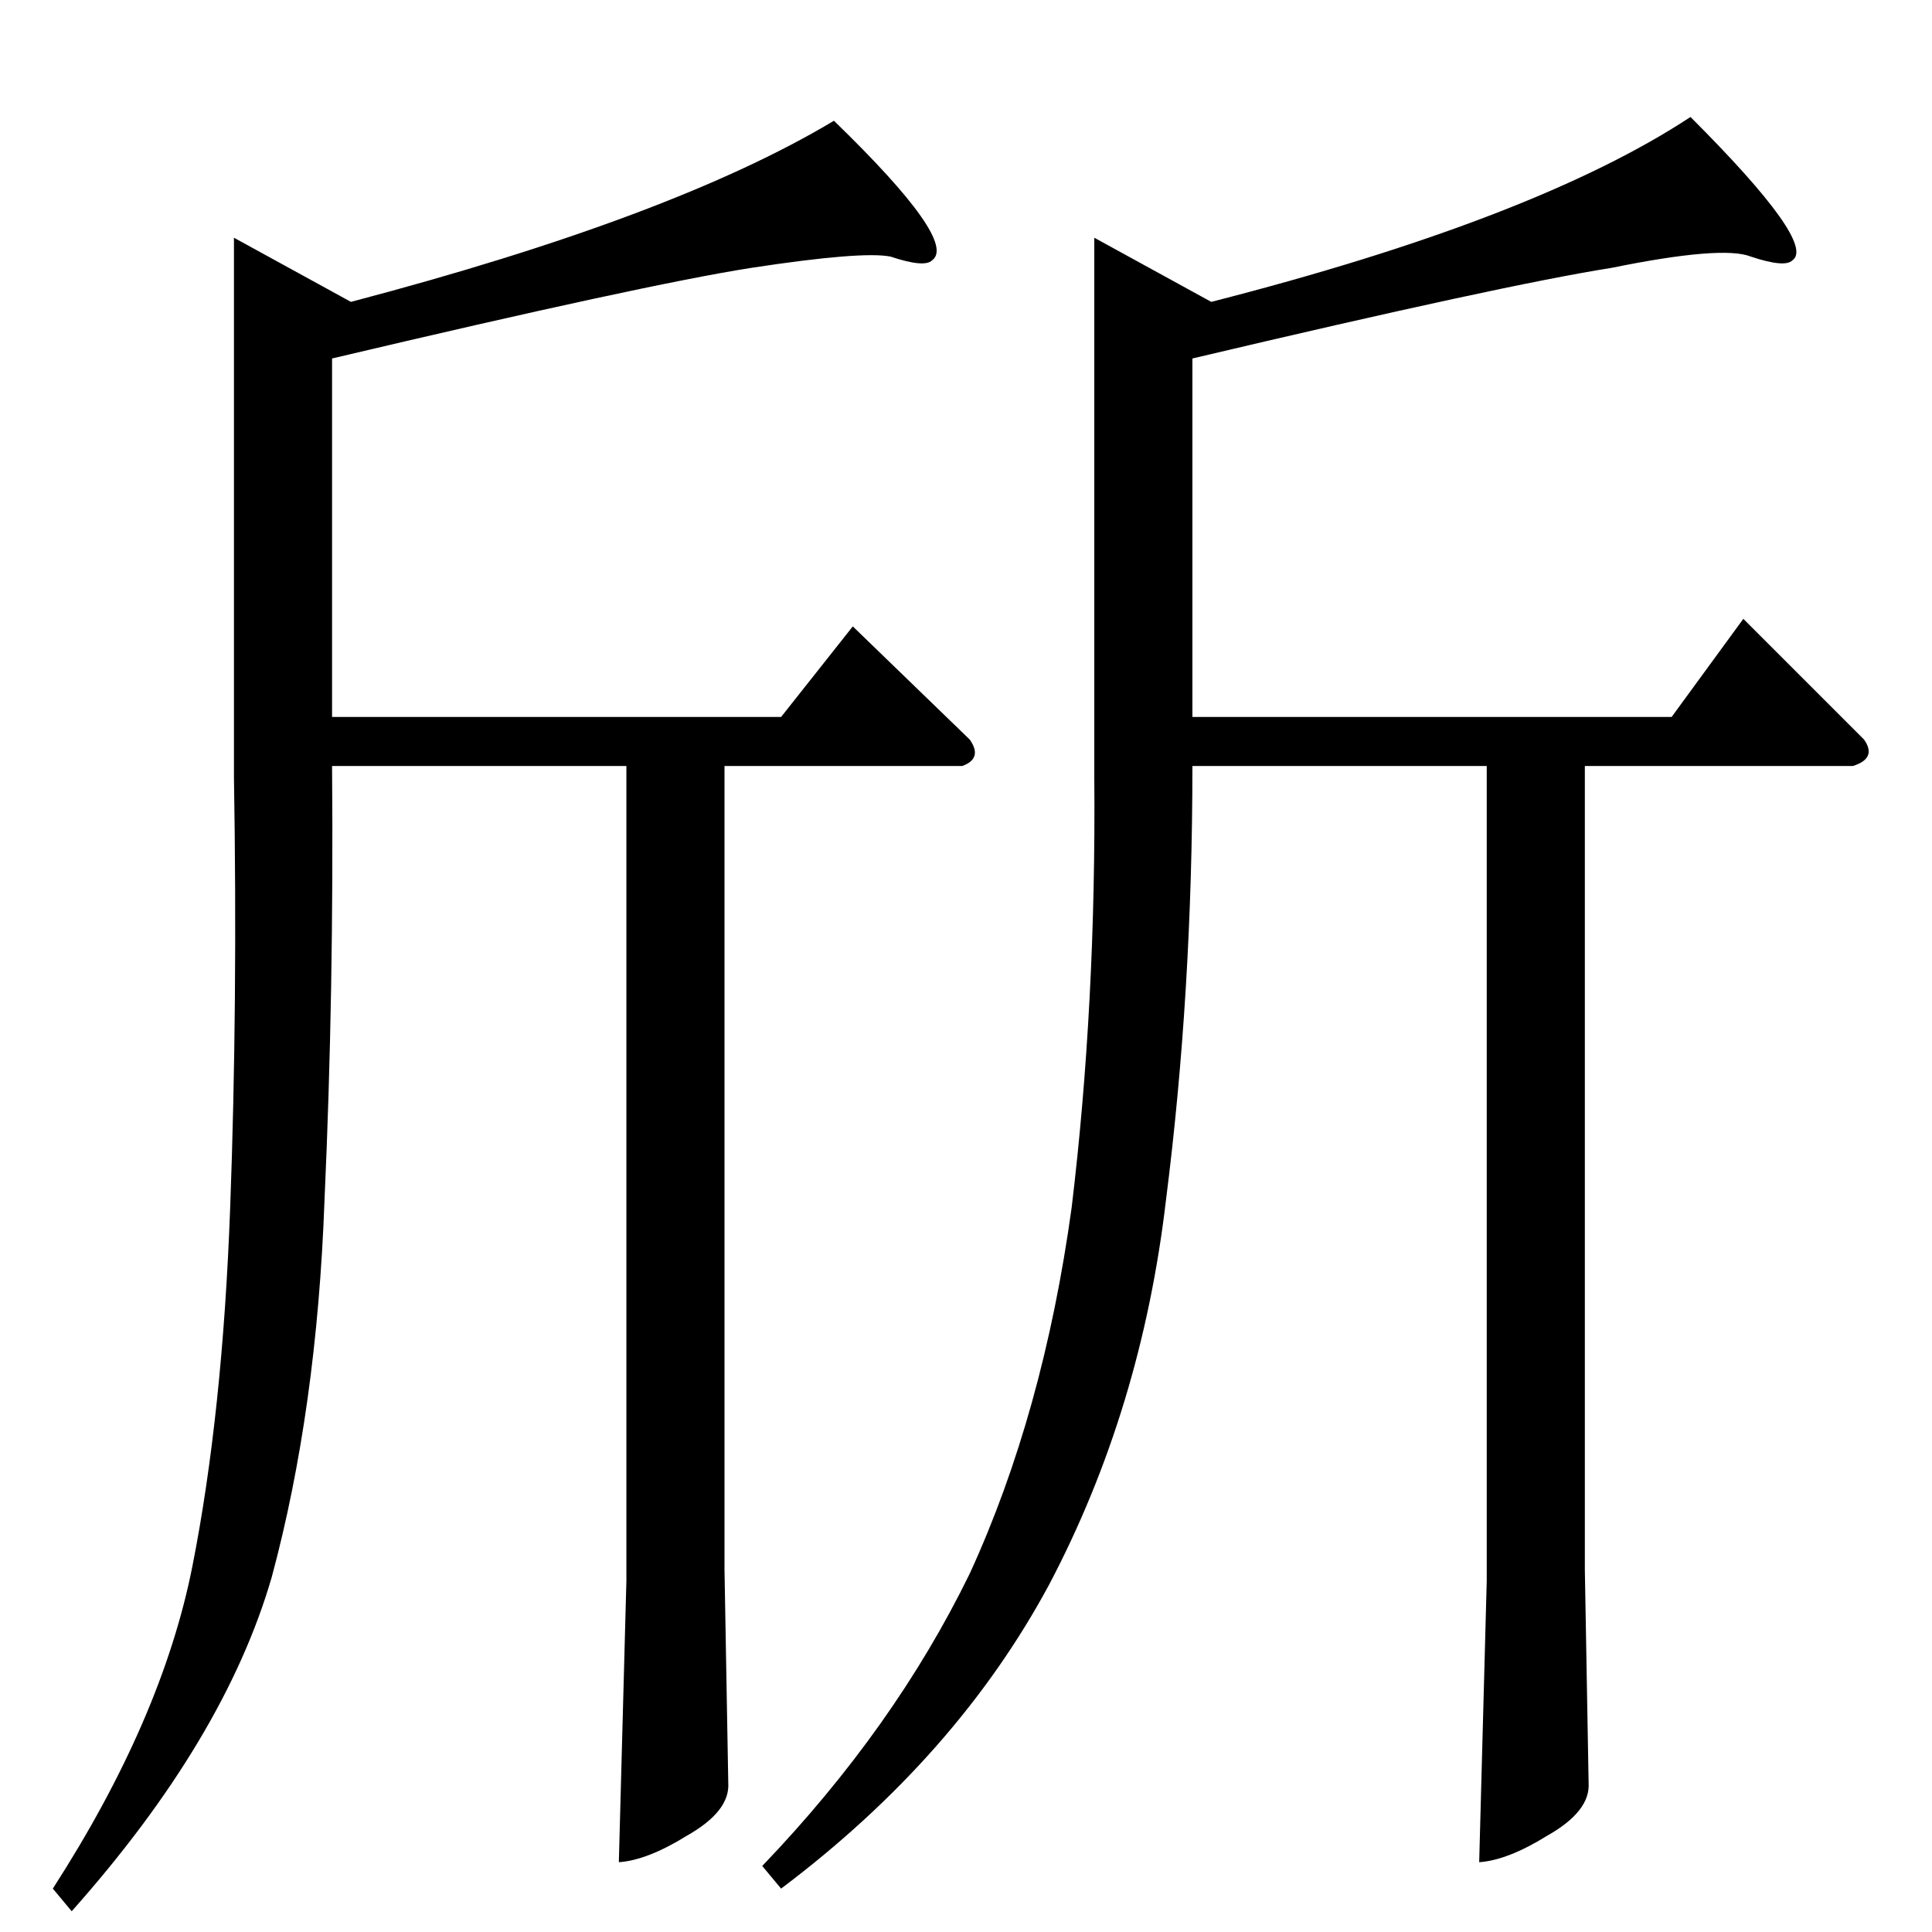<?xml version="1.0" standalone="no"?>
<!DOCTYPE svg PUBLIC "-//W3C//DTD SVG 1.1//EN" "http://www.w3.org/Graphics/SVG/1.1/DTD/svg11.dtd" >
<svg xmlns="http://www.w3.org/2000/svg" xmlns:xlink="http://www.w3.org/1999/xlink" version="1.1" viewBox="0 -205 1024 1024">
  <g transform="matrix(1 0 0 -1 0 819)">
   <path fill="currentColor"
d="M514 190q39 85 54 194q13 108 12 228v286l62 -34q172 44 254 98q67 -67 54 -76q-4 -4 -22 2q-15 6 -74 -6q-57 -9 -222 -48v-190h254l38 52l64 -64q7 -10 -6 -14h-142v-426l2 -113q1 -15 -22 -28q-21 -13 -36 -14l4 149v432h-156q0 -120 -14 -230q-13 -111 -62 -204
q-49 -91 -142 -161l-10 12q70 73 110 155v0v0zM102 194q16 81 20 190q4 108 2 228v286l62 -34q171 45 256 96q66 -64 52 -74q-4 -4 -22 2q-15 3 -74 -6q-57 -9 -222 -48v-190h238l38 48l62 -60q7 -10 -4 -14h-126v-426l2 -113q1 -15 -22 -28q-21 -13 -36 -14l4 149v432h-156
q1 -120 -4 -230q-4 -111 -28 -200q-25 -86 -106 -177l-10 12q58 90 74 171v0v0z" />
  </g>

</svg>
